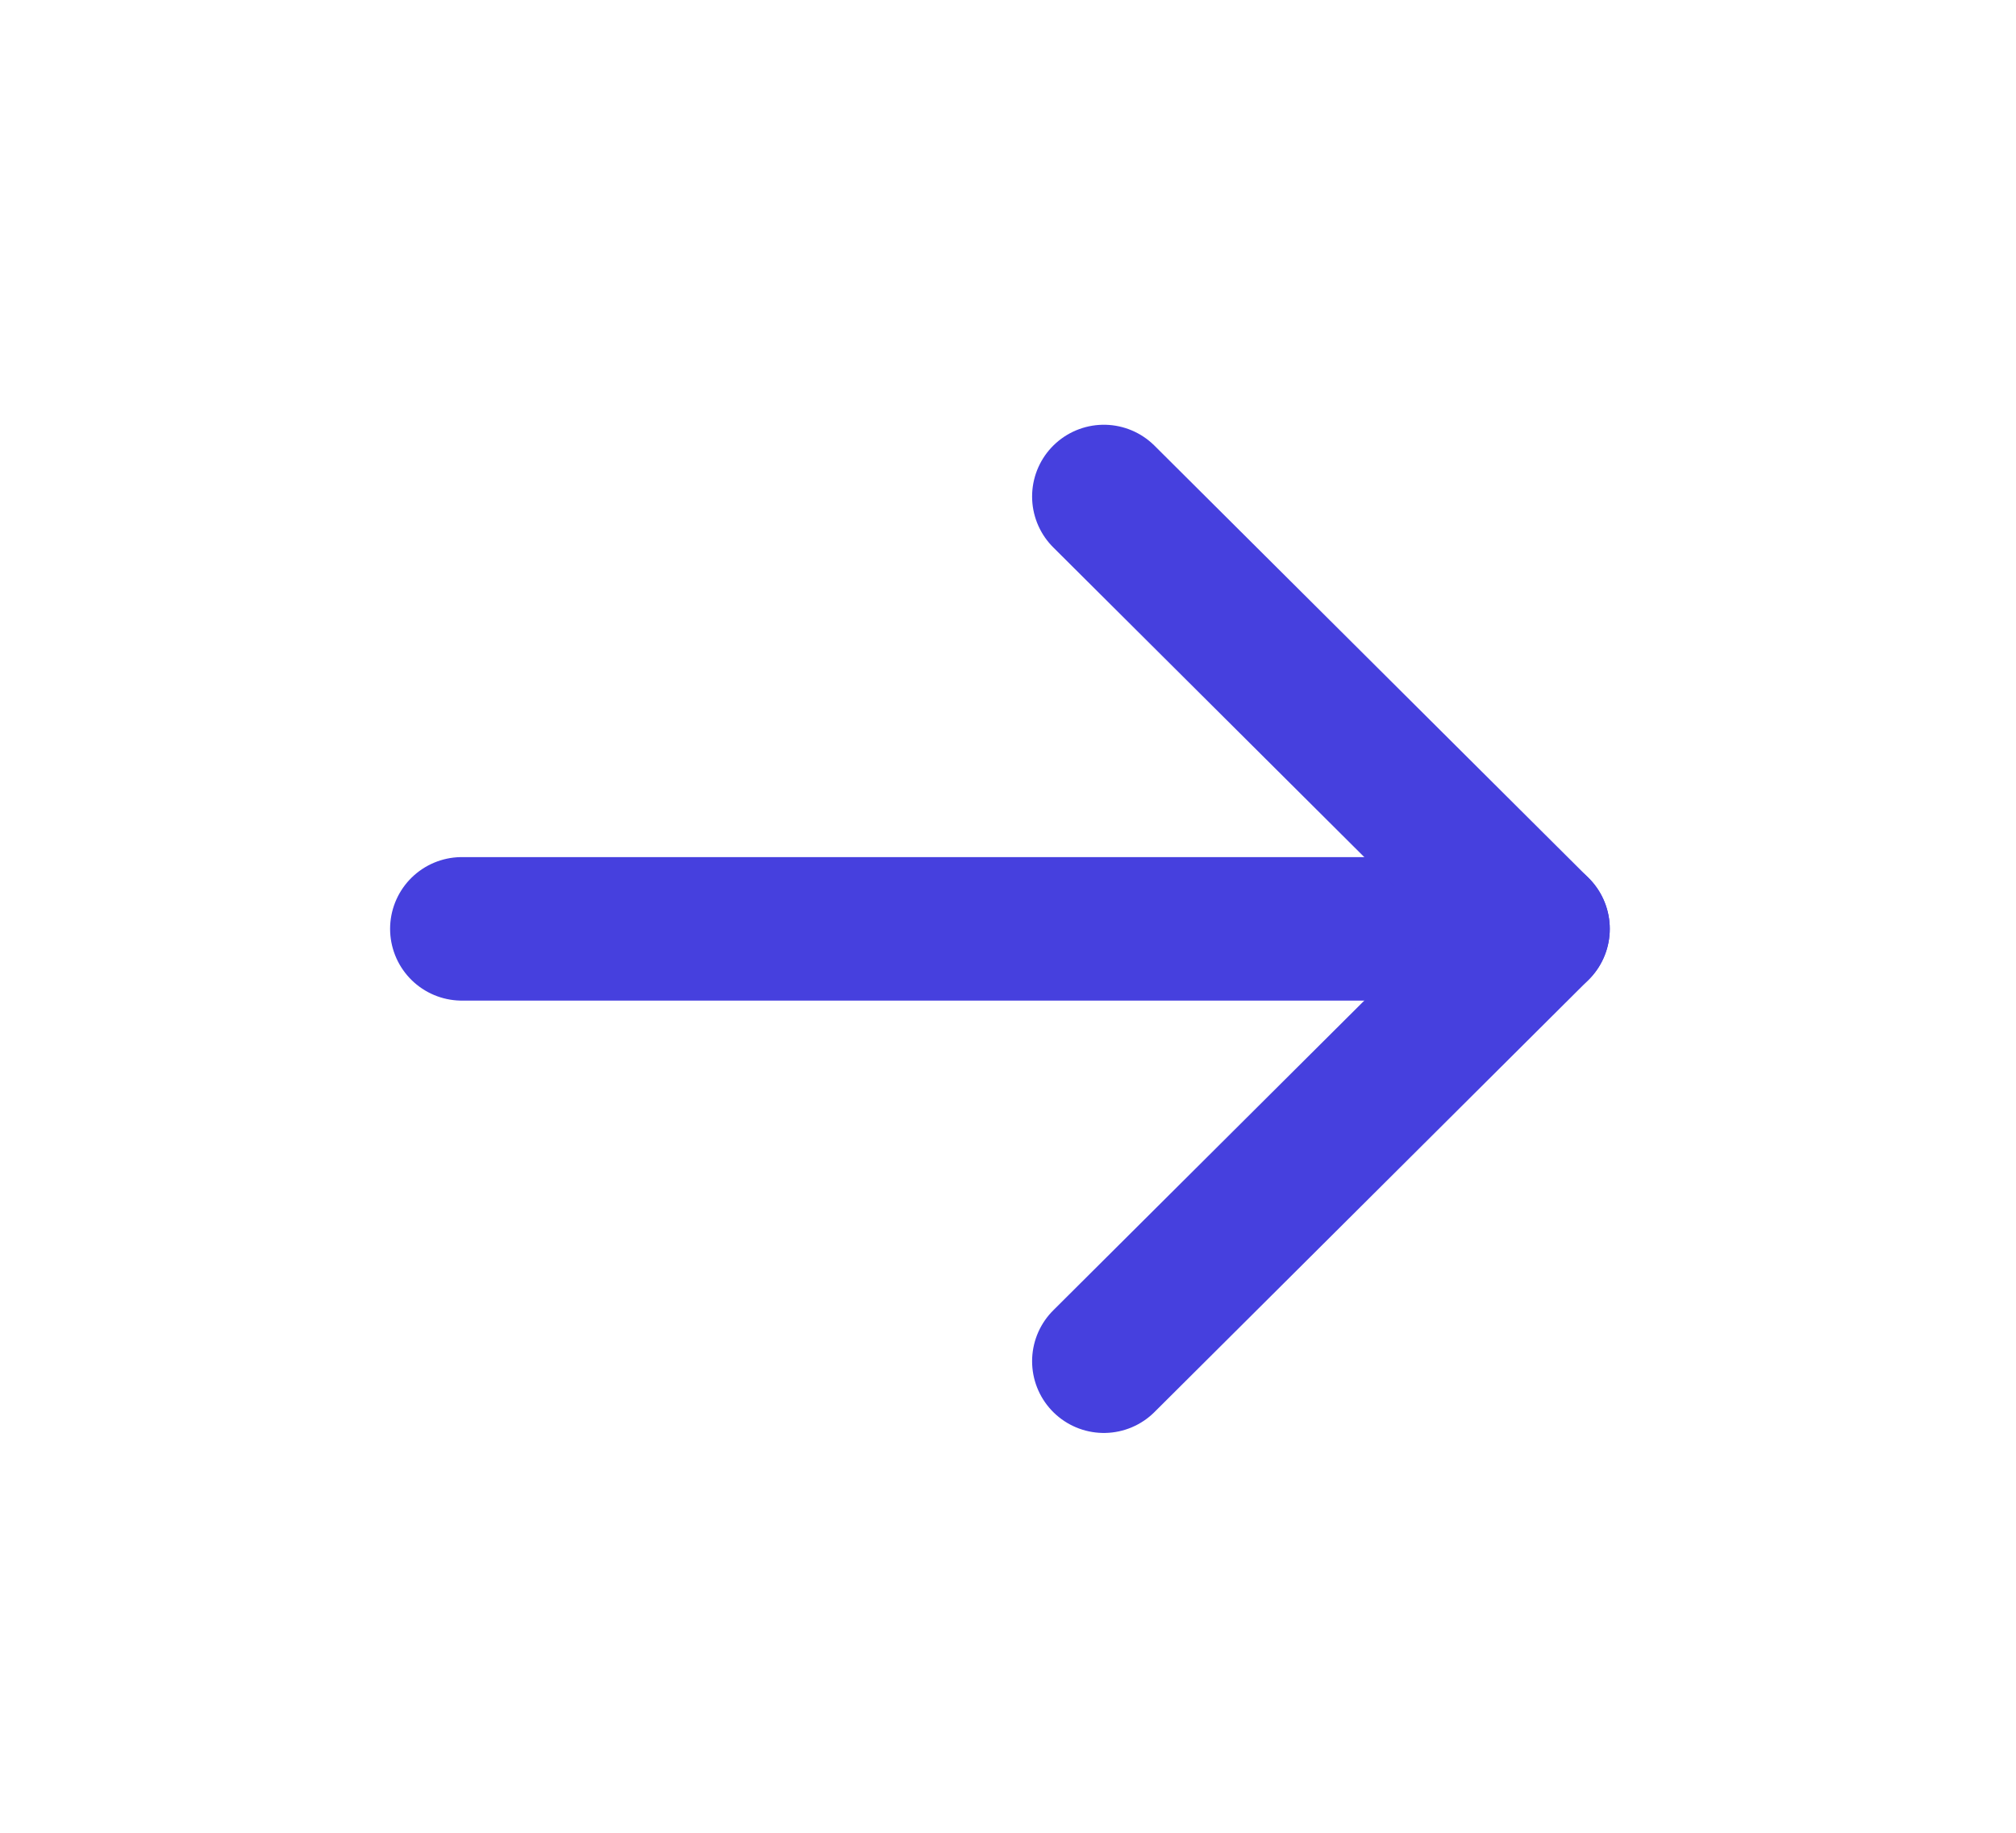 <svg width="11" height="10" viewBox="0 0 11 10" fill="none" xmlns="http://www.w3.org/2000/svg">
<path d="M8.392 5.068H2.52" stroke="#4640DE" stroke-width="0.783" stroke-linecap="round" stroke-linejoin="round"/>
<path d="M6.023 2.709L8.392 5.068L6.023 7.427" stroke="#4640DE" stroke-width="0.783" stroke-linecap="round" stroke-linejoin="round"/>
</svg>
